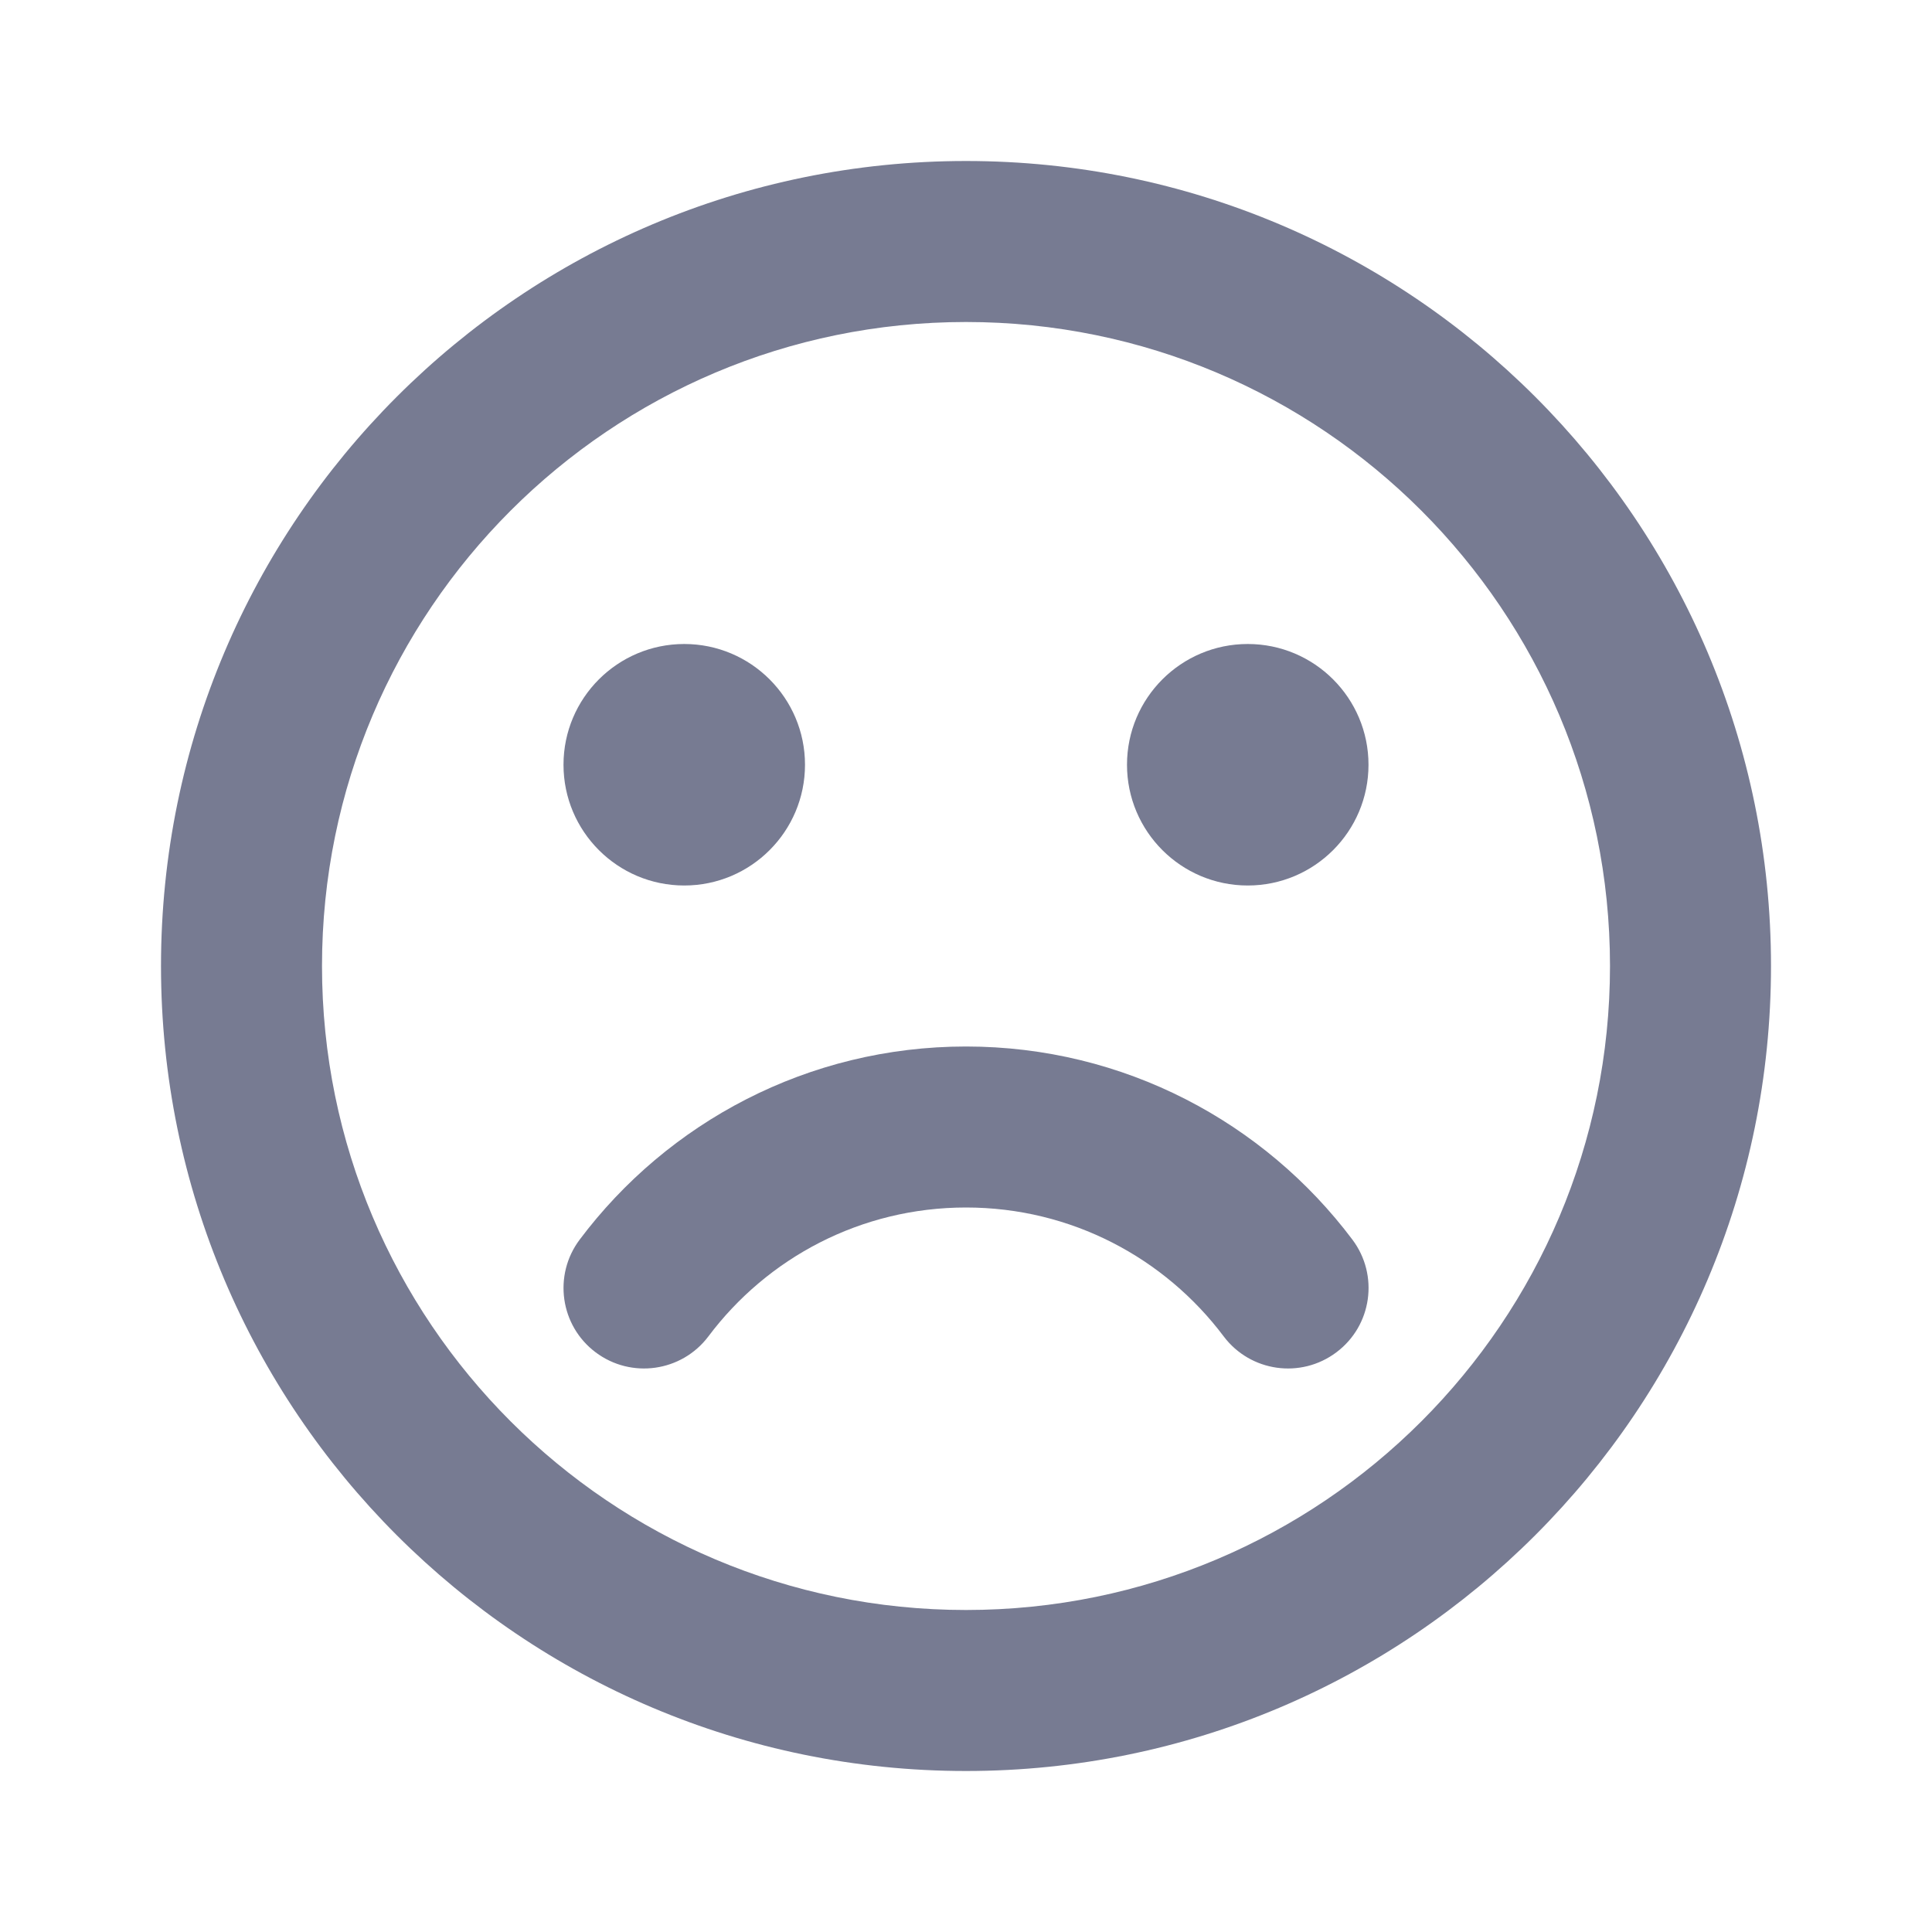 <svg width="24" height="24" viewBox="0 0 24 24" fill="none" xmlns="http://www.w3.org/2000/svg">
<path fill-rule="evenodd" clip-rule="evenodd" d="M8.5 11C7.672 11 7 10.328 7 9.5C7 8.672 7.672 8 8.5 8C9.328 8 10 8.672 10 9.5C10 10.328 9.328 11 8.5 11Z" fill="#777B92"/>
<path fill-rule="evenodd" clip-rule="evenodd" d="M17 9.5C17 10.328 16.328 11 15.5 11C14.672 11 14 10.328 14 9.5C14 8.672 14.672 8 15.5 8C16.328 8 17 8.672 17 9.5Z" fill="#777B92"/>
<path fill-rule="evenodd" clip-rule="evenodd" d="M8.8 16.601C8.468 17.042 7.841 17.131 7.399 16.799C6.958 16.468 6.869 15.841 7.201 15.399C8.293 13.944 10.036 13 12 13C13.964 13 15.707 13.944 16.8 15.399C17.132 15.841 17.043 16.468 16.601 16.799C16.159 17.131 15.533 17.042 15.201 16.601C14.469 15.627 13.308 15 12 15C10.692 15 9.531 15.627 8.8 16.601Z" fill="#777B92"/>
<path fill-rule="evenodd" clip-rule="evenodd" d="M12 2C17.523 2 22 6.477 22 12C22 17.523 17.523 22 12 22C6.477 22 2 17.523 2 12C2 6.477 6.477 2 12 2ZM4 12C4 16.418 7.582 20 12 20C16.418 20 20 16.418 20 12C20 7.582 16.418 4 12 4C7.582 4 4 7.582 4 12Z" fill="#777B92"/>
</svg>
